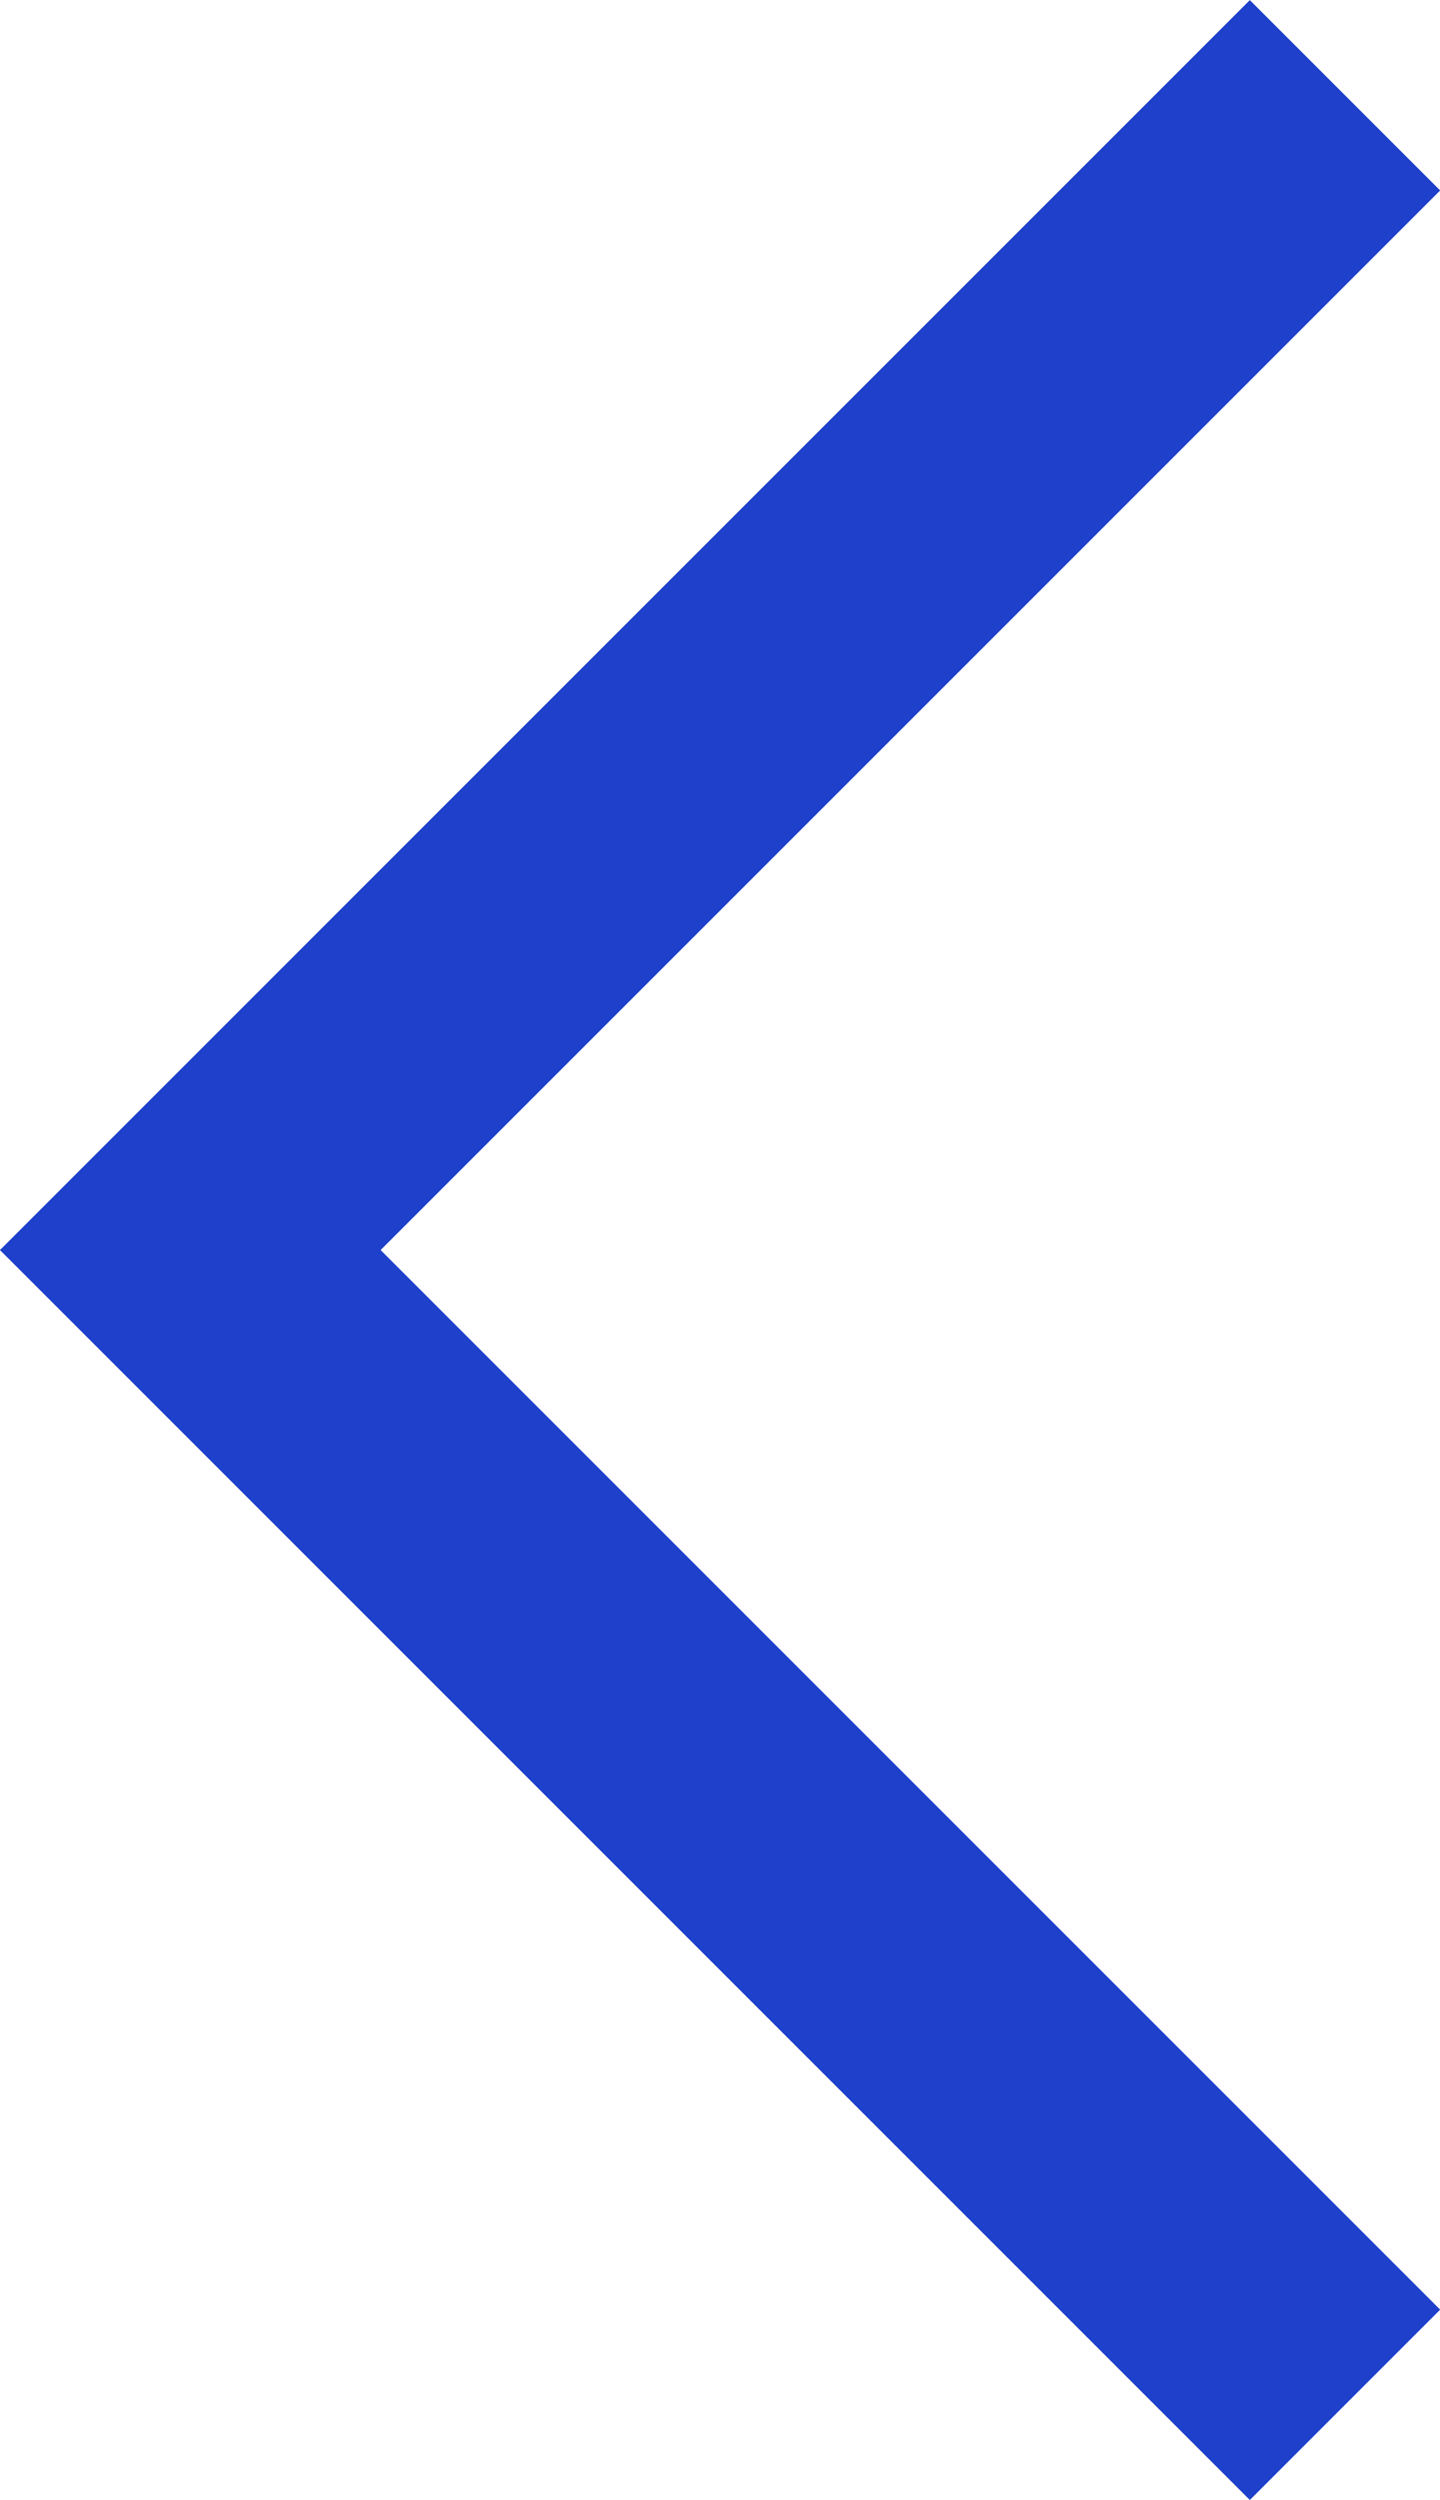 <svg xmlns="http://www.w3.org/2000/svg" width="5.35" height="9.287" viewBox="0 0 5.35 9.287">
  <path id="Path_238" data-name="Path 238" d="M1079.865,6345.164l-4.29,4.29,4.29,4.29" transform="translate(-1074.868 -6344.81)" fill="none" stroke="#1e40ca" stroke-width="1"/>
</svg>
